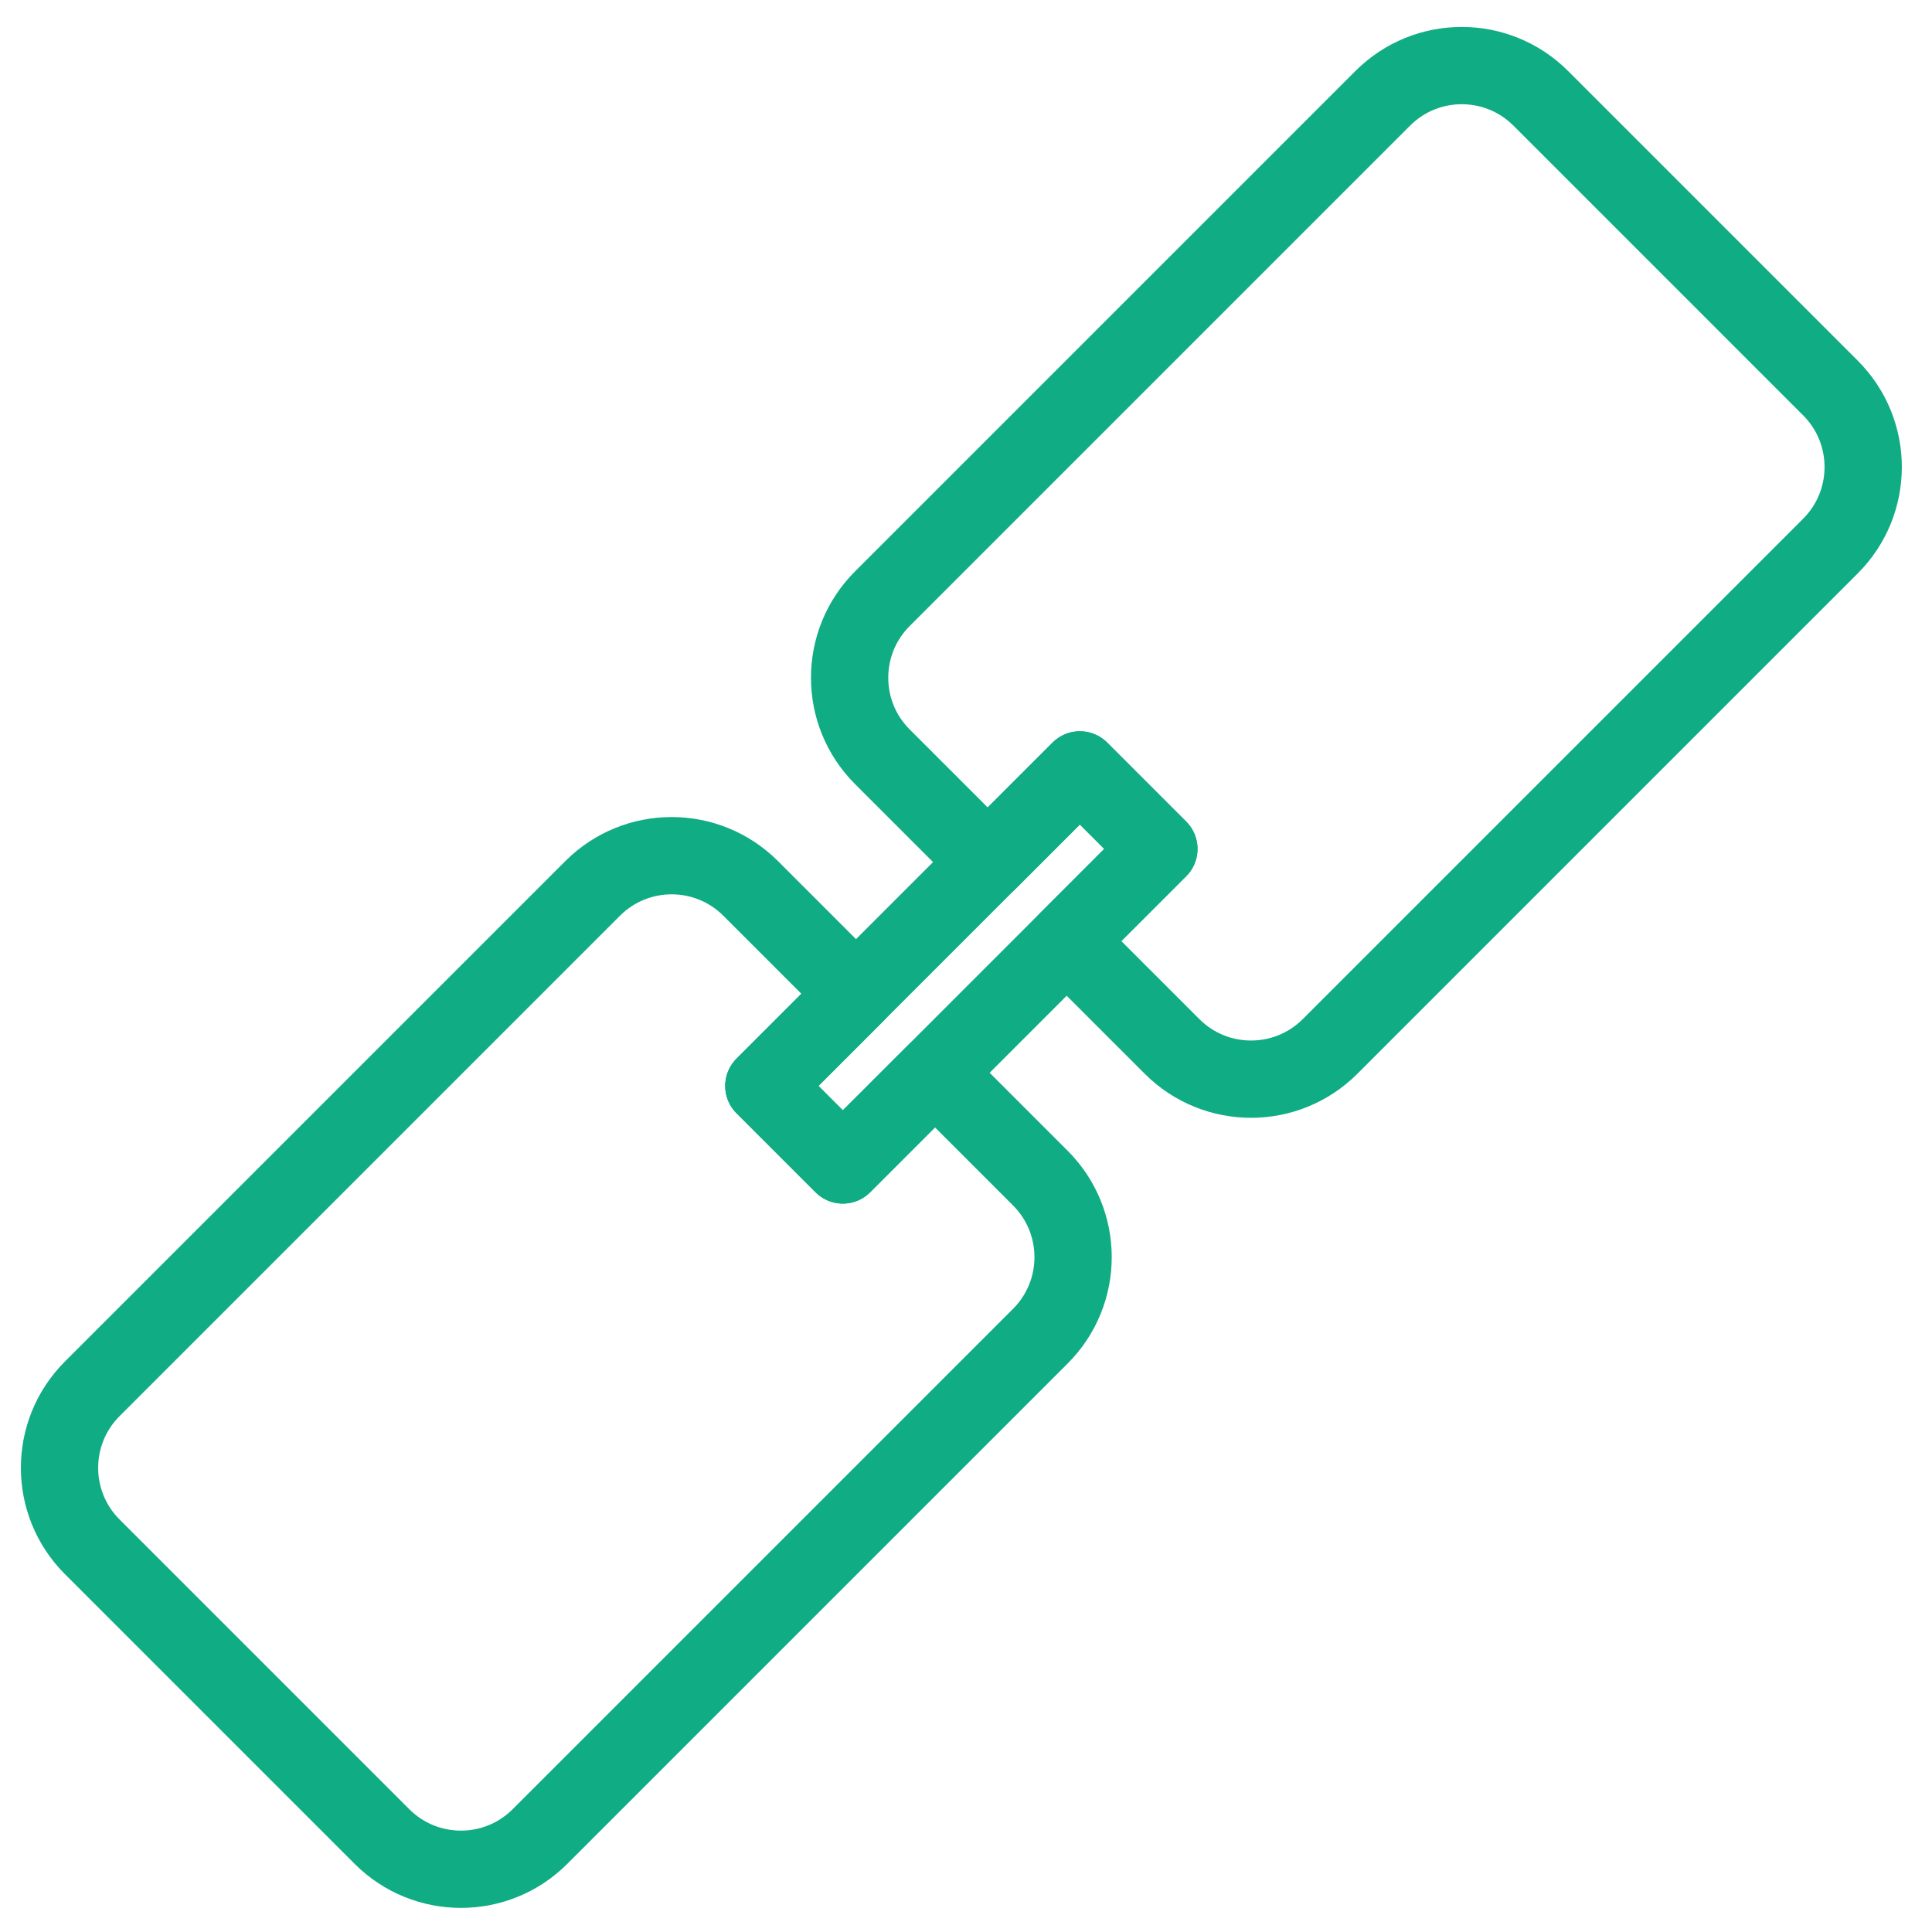 <?xml version="1.0" encoding="UTF-8"?>
<svg width="100px" height="100px" viewBox="0 0 100 100" version="1.1" xmlns="http://www.w3.org/2000/svg" xmlns:xlink="http://www.w3.org/1999/xlink">
    <!-- Generator: Sketch 50 (54983) - http://www.bohemiancoding.com/sketch -->
    <title>65. Link</title>
    <desc>Created with Sketch.</desc>
    <defs></defs>
    <g id="65.-Link" stroke="none" stroke-width="1" fill="none" fill-rule="evenodd" stroke-linecap="round" stroke-linejoin="round">
        <g transform="translate(49.497, 50.497) scale(-1, 1) rotate(45) translate(-49.497, -50.497) translate(-4.003, 33.997)" stroke="#10AC84" stroke-width="4">
            <path d="M48.196,13.495 L41.448,13.495 L41.448,19.278 L48.196,19.278 L48.196,26.99 C48.196,30.184 45.606,32.773 42.412,32.773 L5.783,32.773 C2.589,32.773 0,30.184 0,26.99 L0,5.783 C0,2.589 2.589,0 5.783,0 L42.412,0 C45.606,0 48.196,2.589 48.196,5.783 L48.196,13.495 Z" id="Layer-1"></path>
            <path d="M57.835,19.278 L64.582,19.278 L64.582,13.495 L57.835,13.495 L57.835,5.783 C57.835,2.589 60.424,0 63.618,0 L100.247,0 C103.441,0 106.03,2.589 106.03,5.783 L106.03,26.99 C106.03,30.184 103.441,32.773 100.247,32.773 L63.618,32.773 C60.424,32.773 57.835,30.184 57.835,26.99 L57.835,19.278 Z" id="Layer-2"></path>
            <rect id="Layer-3" x="41.448" y="13.495" width="23.134" height="5.783"></rect>
        </g>
    </g>
</svg>